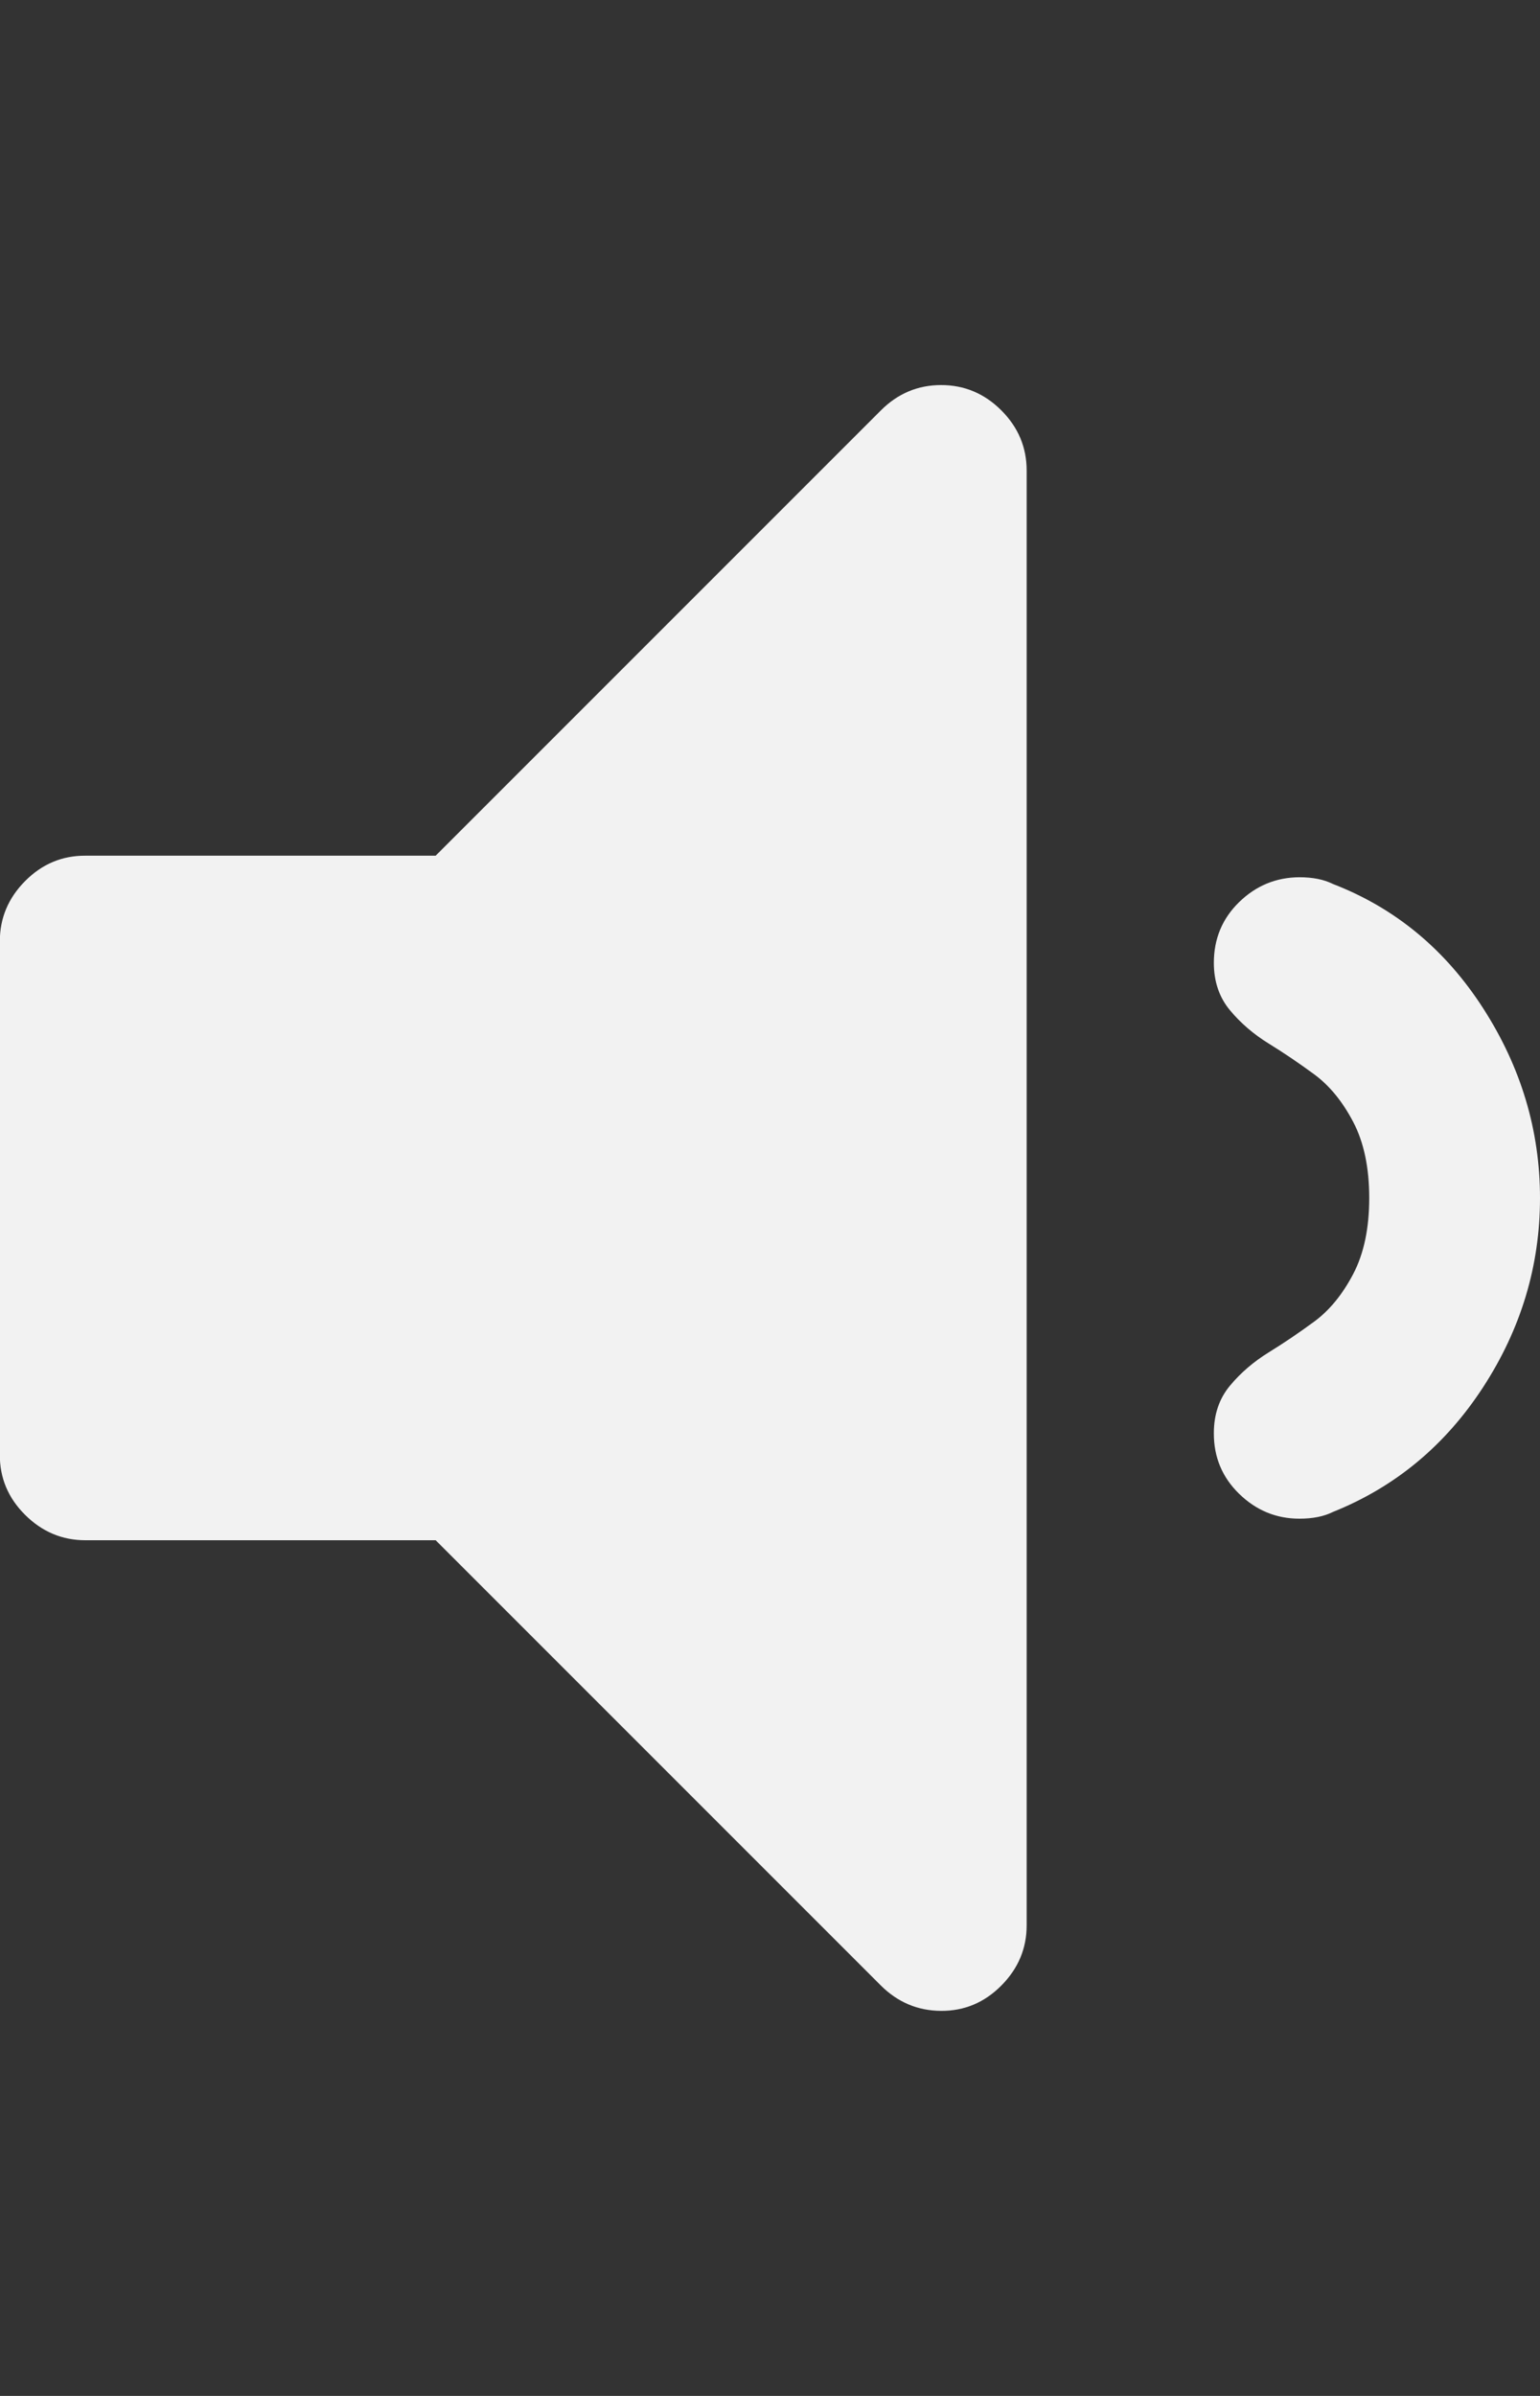 <?xml version="1.0" encoding="utf-8"?>
<!-- Generated by IcoMoon.io -->
<!DOCTYPE svg PUBLIC "-//W3C//DTD SVG 1.1//EN" "http://www.w3.org/Graphics/SVG/1.1/DTD/svg11.dtd">
<svg version="1.1" xmlns="http://www.w3.org/2000/svg" xmlns:xlink="http://www.w3.org/1999/xlink" width="9" height="14" viewBox="0 0 9 14">
<rect x="0" y="0" width="9" height="14" fill="#333333" stroke="none"/>
<path fill="#f2f2f2" d="M6 2.75v8.5q0 0.203-0.148 0.352t-0.352 0.148-0.352-0.148l-2.602-2.602h-2.047q-0.203 0-0.352-0.148t-0.148-0.352v-3q0-0.203 0.148-0.352t0.352-0.148h2.047l2.602-2.602q0.148-0.148 0.352-0.148t0.352 0.148 0.148 0.352zM9 7q0 0.594-0.332 1.105t-0.879 0.73q-0.078 0.039-0.195 0.039-0.203 0-0.352-0.145t-0.148-0.355q0-0.164 0.094-0.277t0.227-0.195 0.266-0.18 0.227-0.277 0.094-0.445-0.094-0.445-0.227-0.277-0.266-0.18-0.227-0.195-0.094-0.277q0-0.211 0.148-0.355t0.352-0.145q0.117 0 0.195 0.039 0.547 0.211 0.879 0.727t0.332 1.109z"></path>
</svg>
